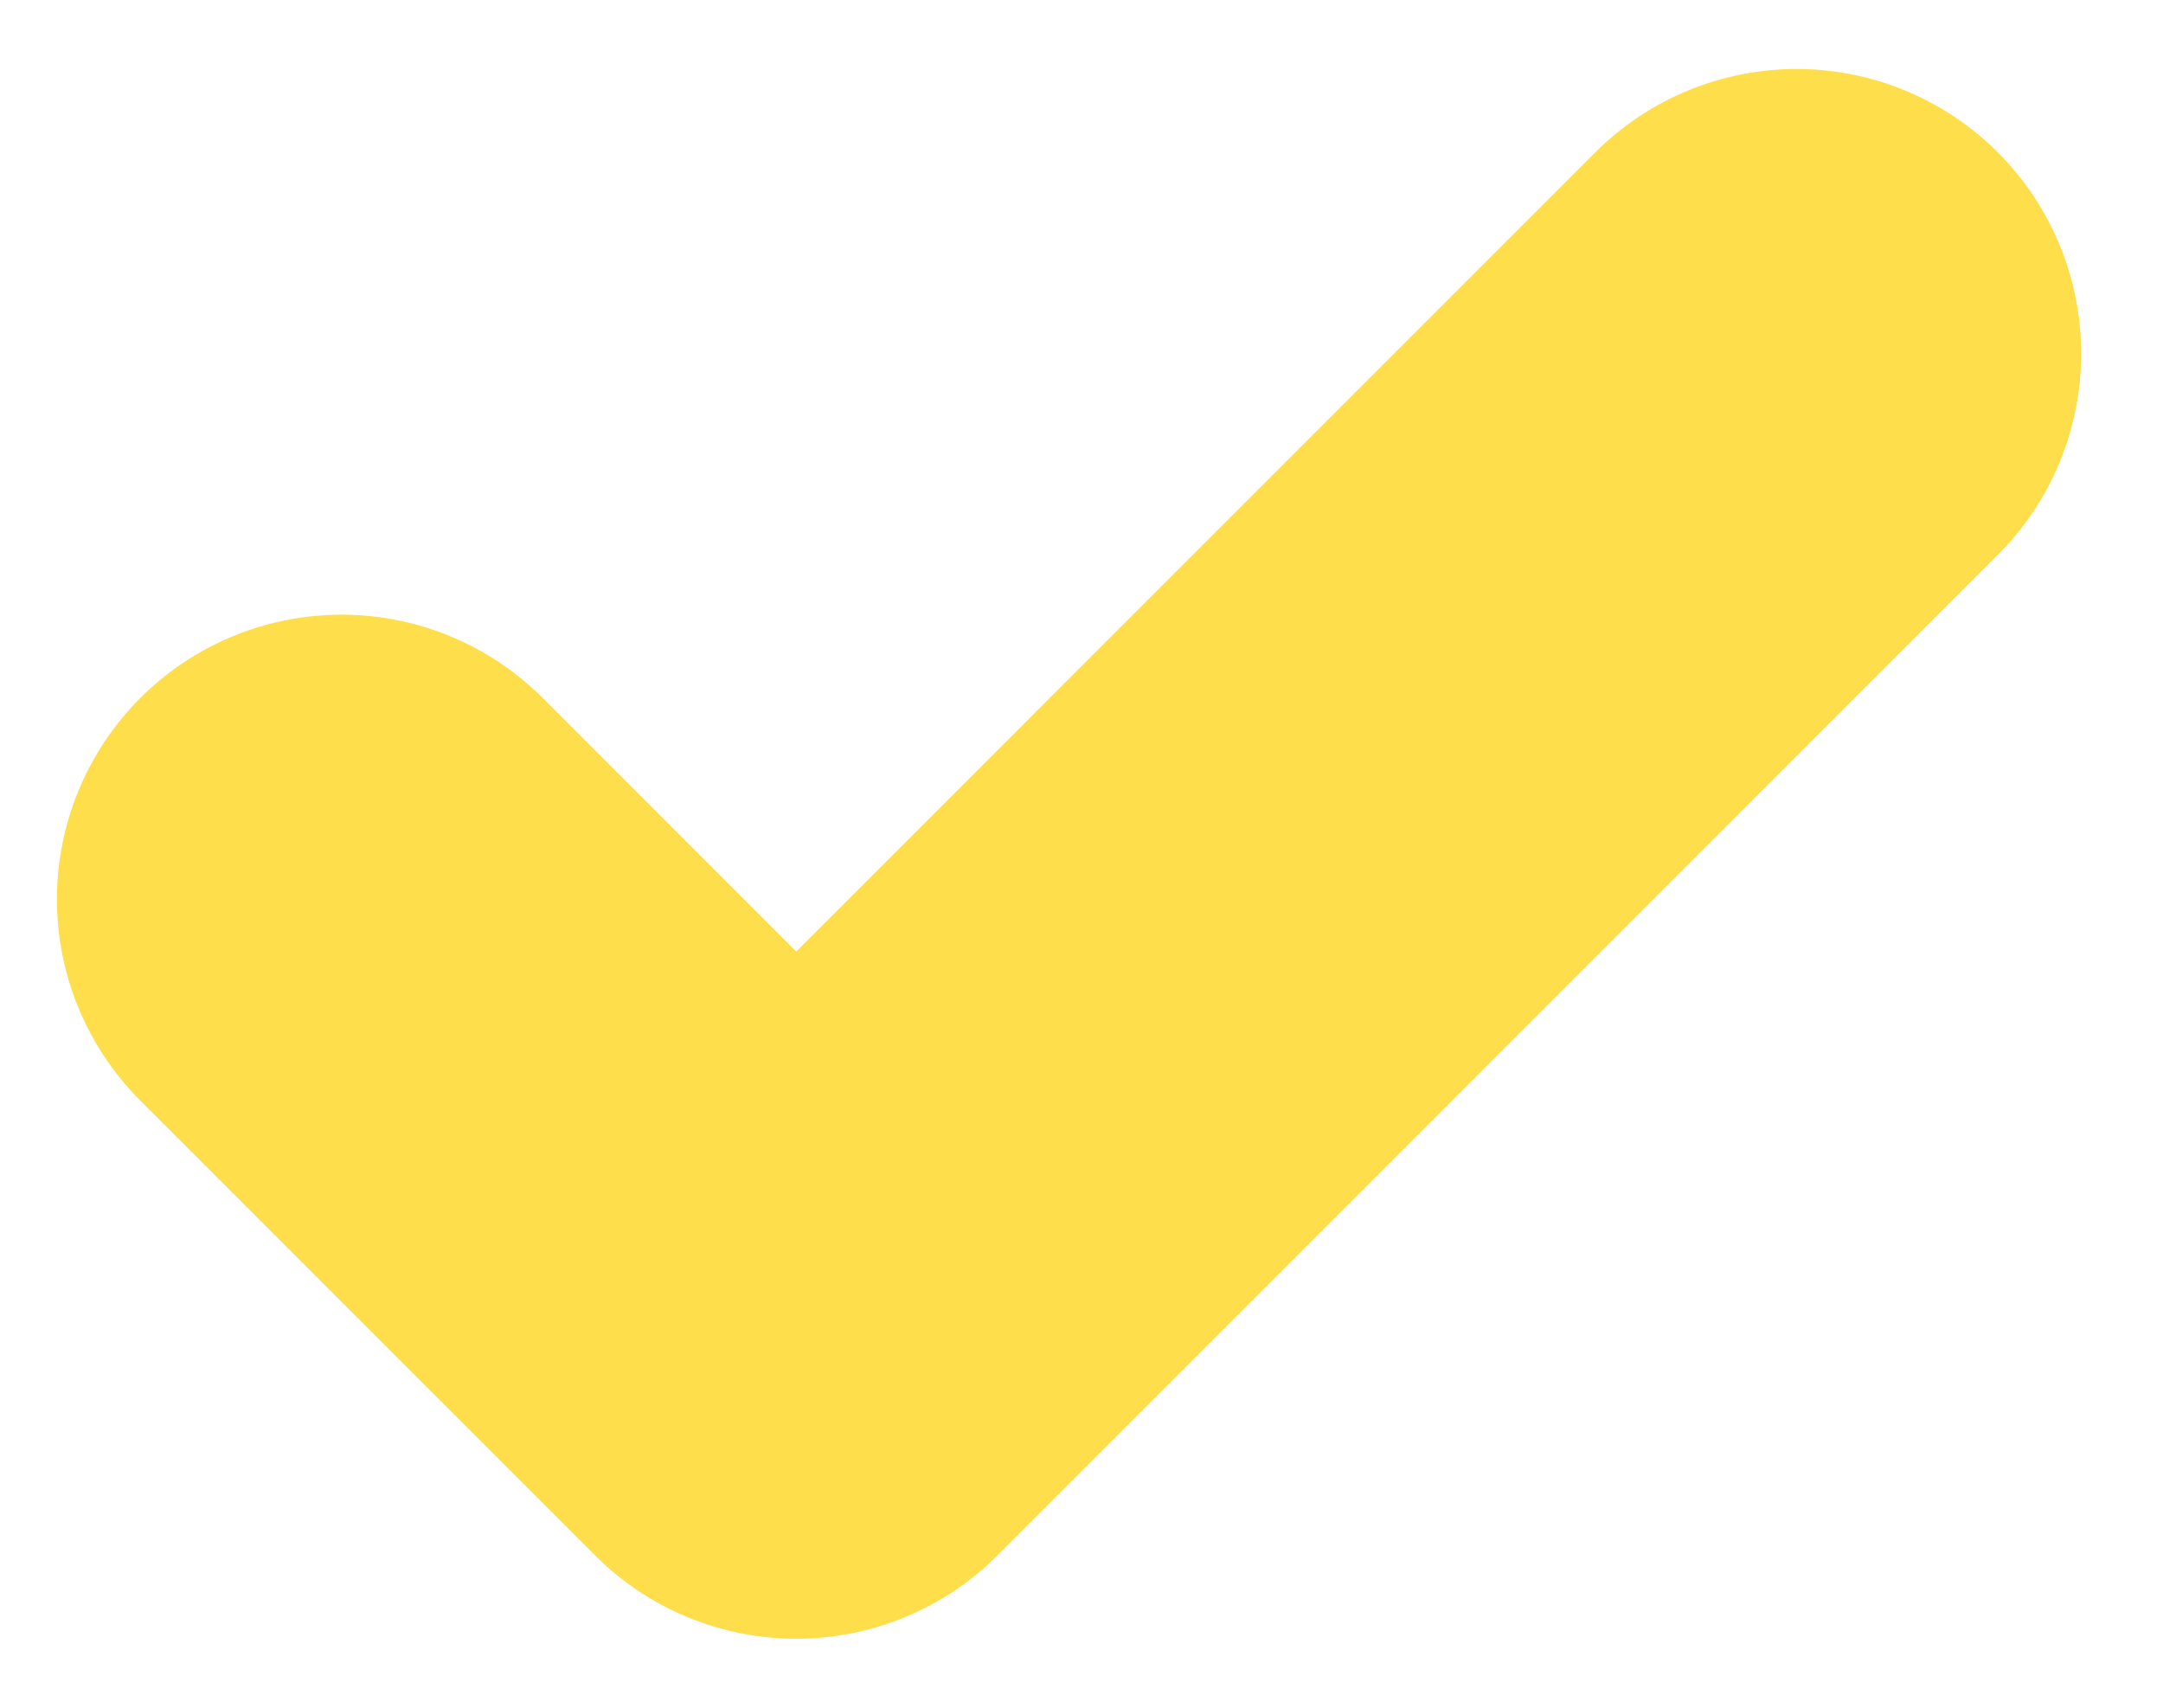 <svg width="19" height="15" viewBox="0 0 19 15" fill="none" xmlns="http://www.w3.org/2000/svg">
<path d="M15.781 3.106L6.994 11.894L3 7.899" stroke="#FEDE4B" stroke-width="5" stroke-linecap="round" stroke-linejoin="round"/>
</svg>
